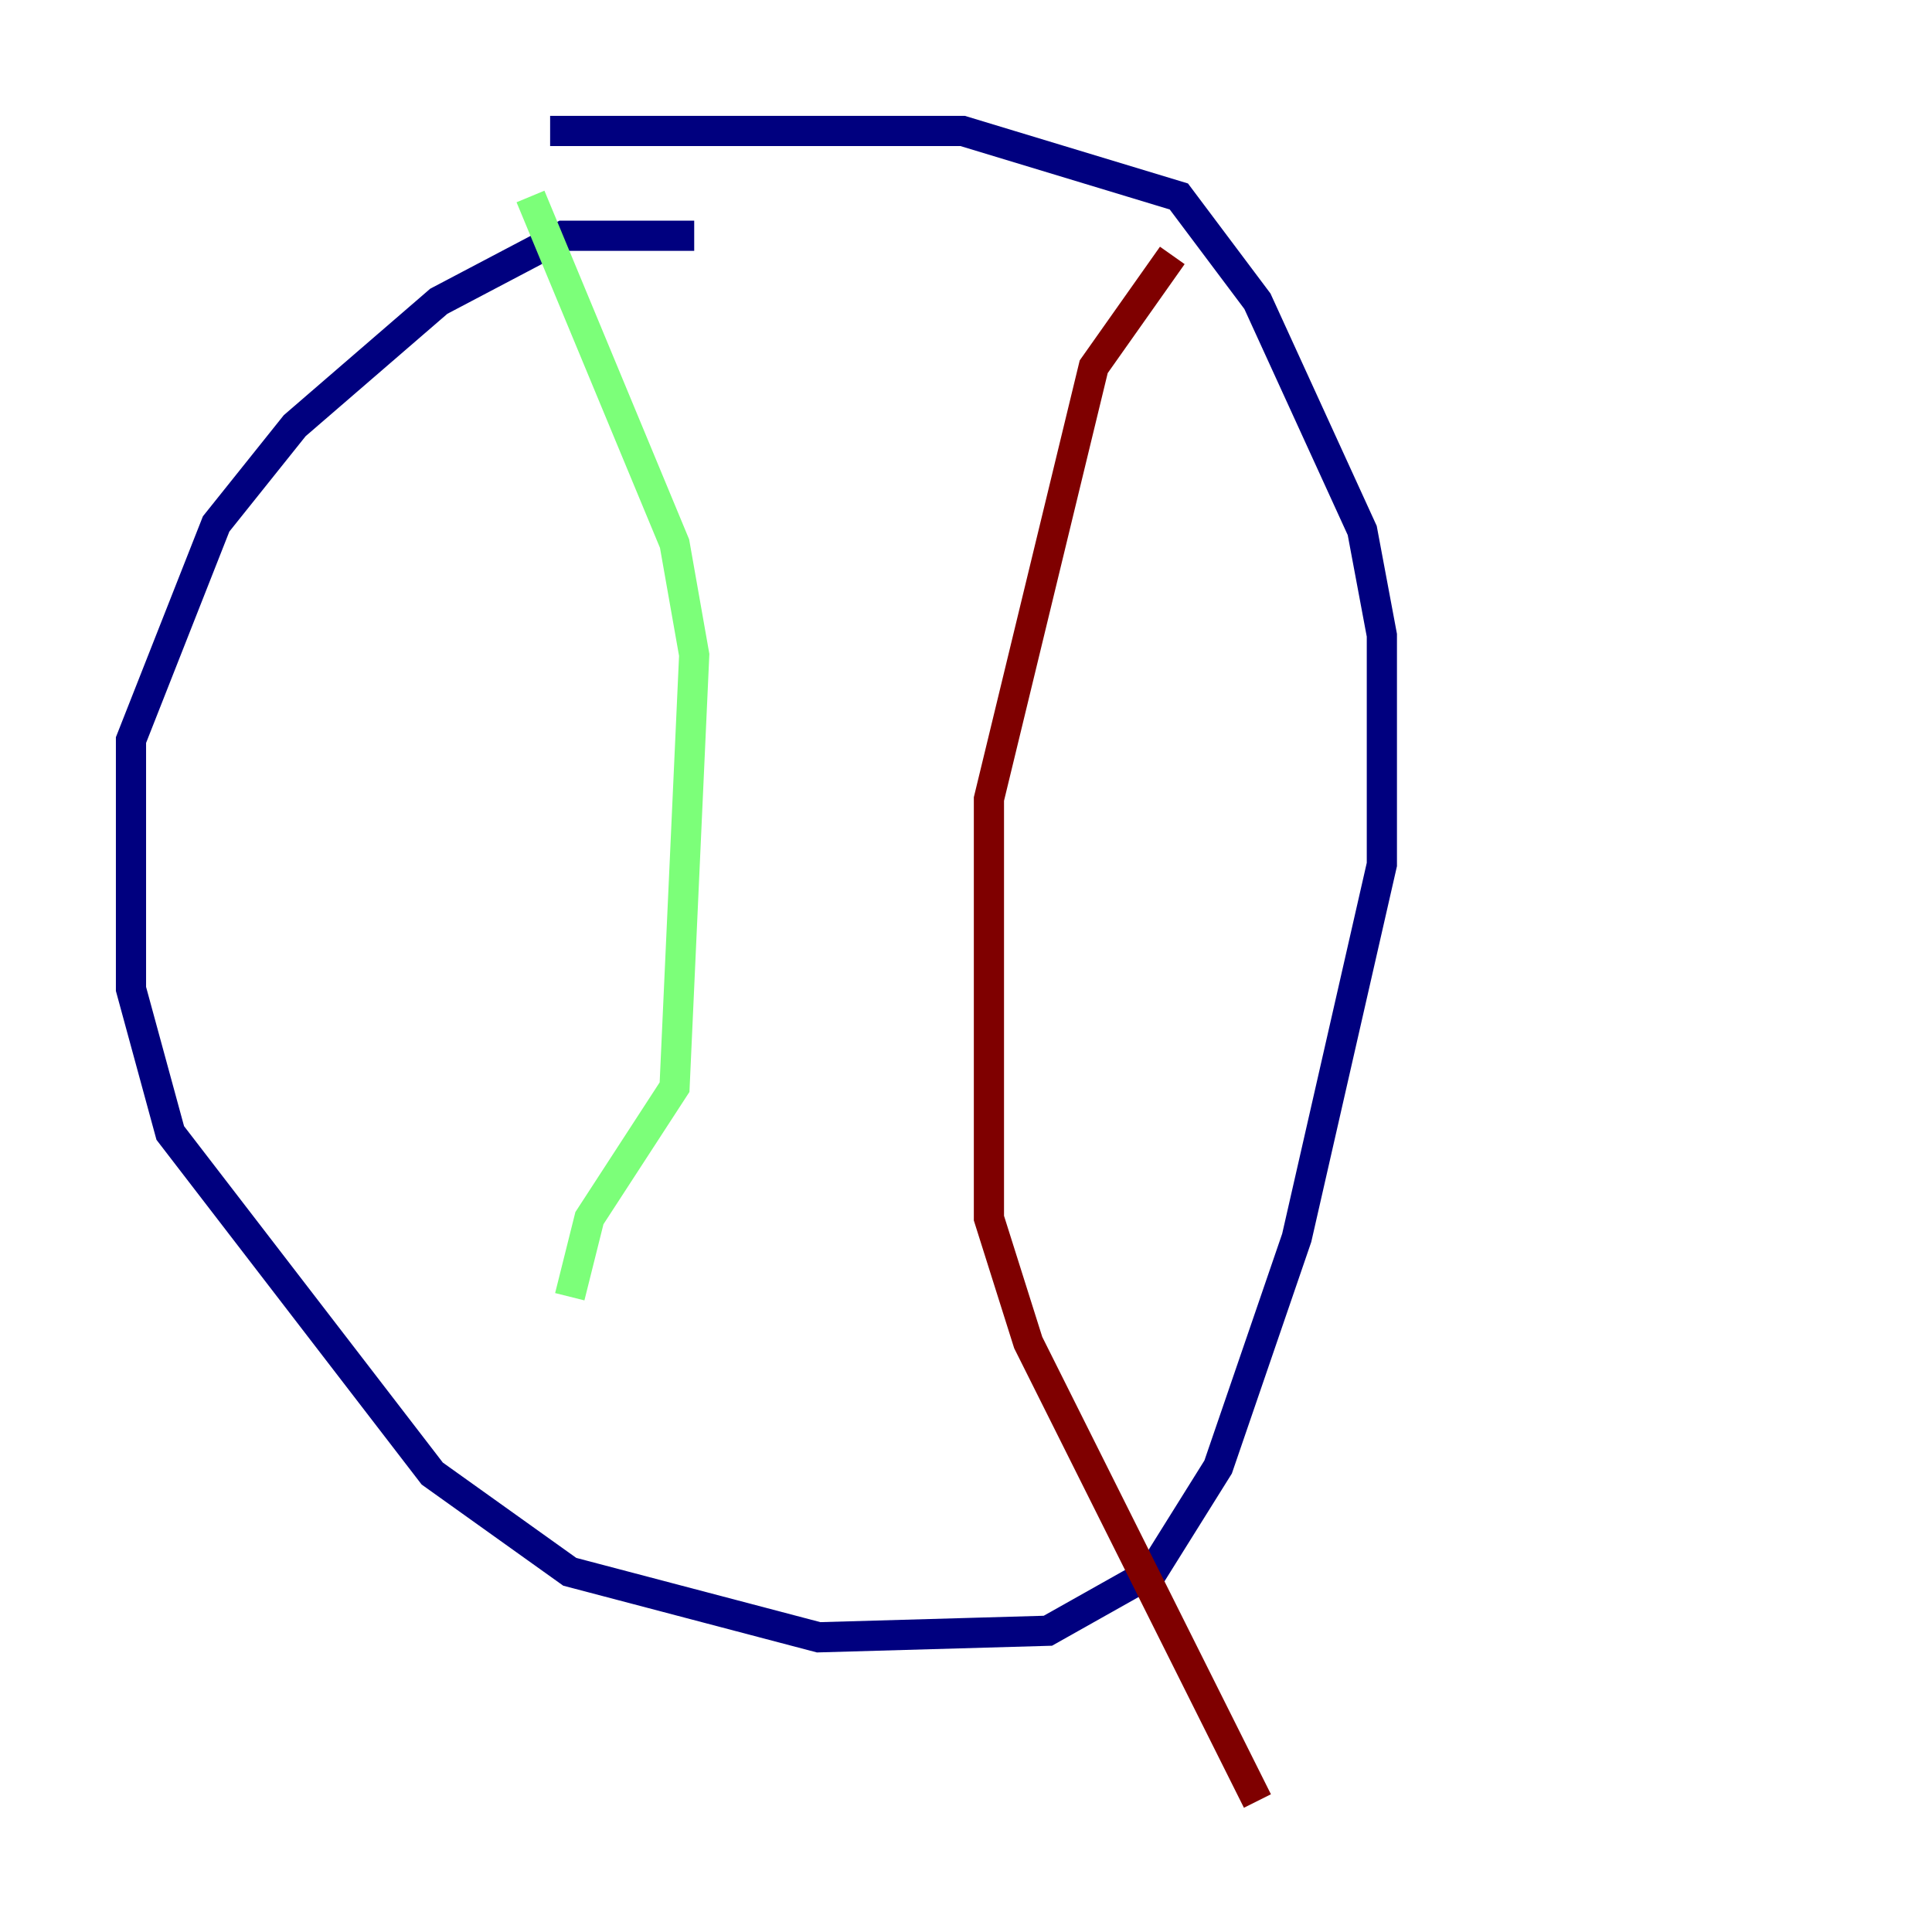<?xml version="1.0" encoding="utf-8" ?>
<svg baseProfile="tiny" height="128" version="1.2" viewBox="0,0,128,128" width="128" xmlns="http://www.w3.org/2000/svg" xmlns:ev="http://www.w3.org/2001/xml-events" xmlns:xlink="http://www.w3.org/1999/xlink"><defs /><polyline fill="none" points="45.993,15.62 37.315,15.62 29.071,19.959 19.525,28.203 14.319,34.712 8.678,49.031 8.678,65.519 11.281,75.064 28.637,97.627 37.749,104.136 54.237,108.475 69.424,108.041 76.366,104.136 80.705,97.193 85.912,82.007 91.552,57.275 91.552,42.088 90.251,35.146 83.308,19.959 78.102,13.017 63.783,8.678 36.447,8.678" stroke="#00007f" stroke-width="2" /><polyline fill="none" points="35.146,13.017 44.691,36.014 45.993,43.39 44.691,72.027 39.051,80.705 37.749,85.912" stroke="#7cff79" stroke-width="2" /><polyline fill="none" points="77.668,16.922 72.461,24.298 65.519,52.936 65.519,80.705 68.122,88.949 83.308,119.322" stroke="#7f0000" stroke-width="2" /></svg>